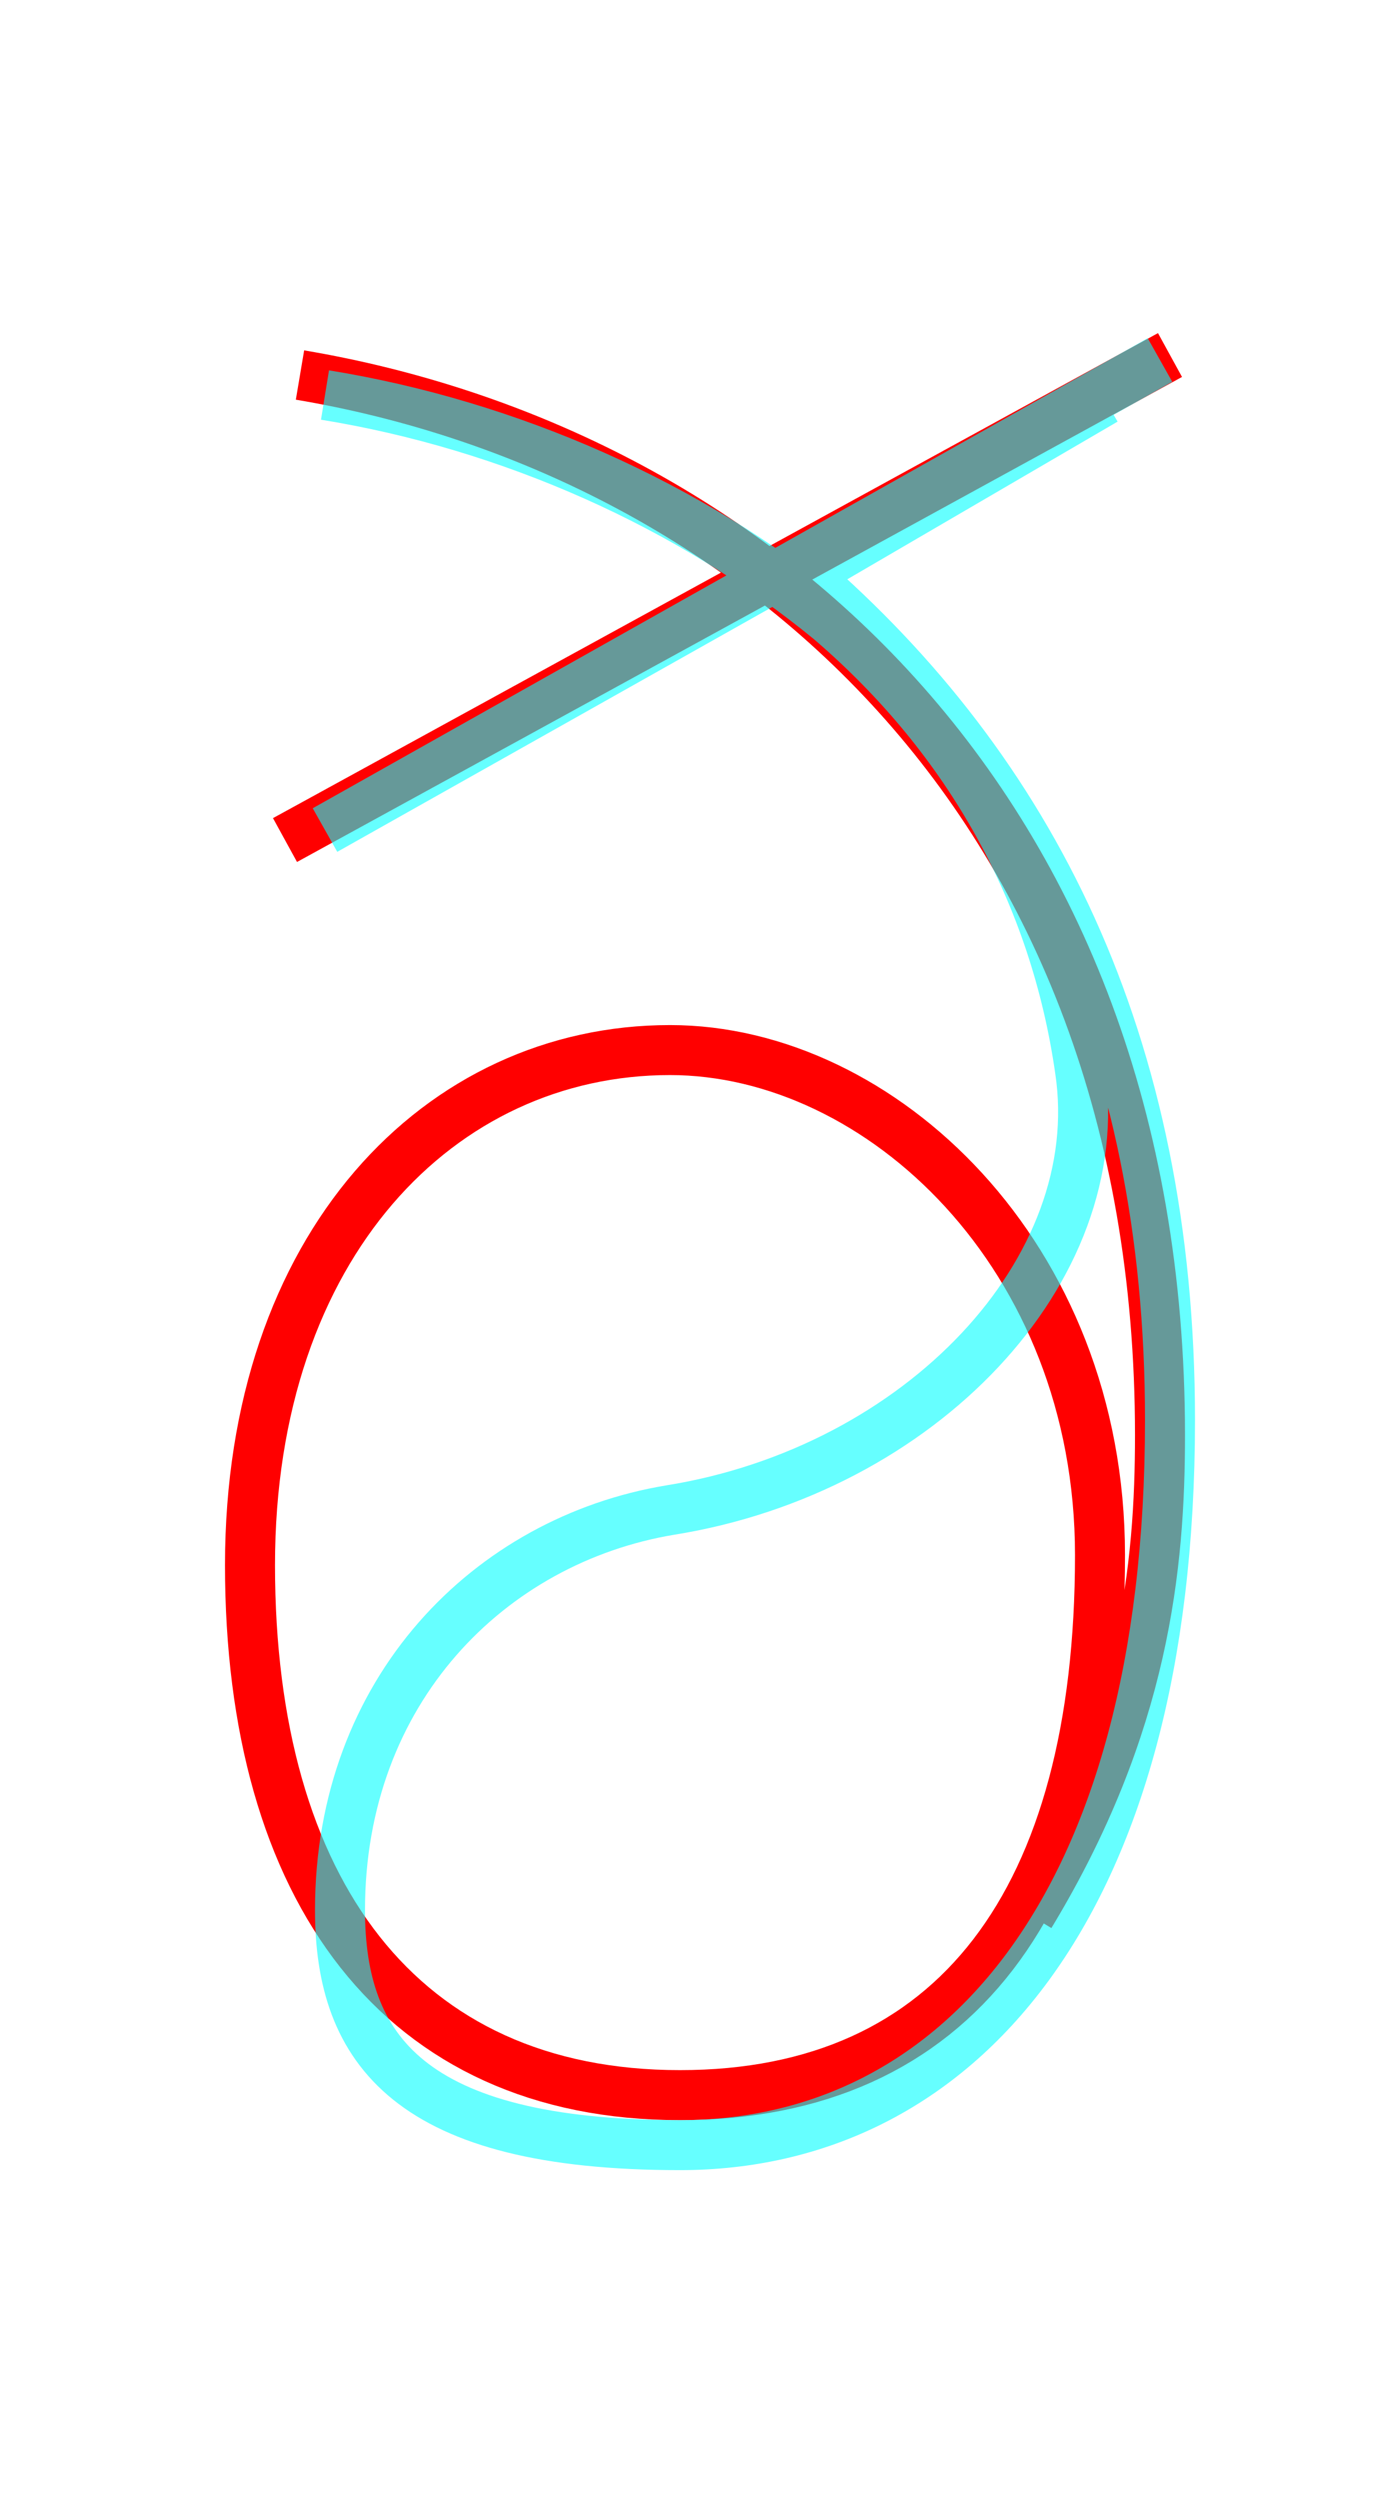 <?xml version='1.0' encoding='utf8'?>
<svg viewBox="0.0 -6.0 27.9 50.0" version="1.1" xmlns="http://www.w3.org/2000/svg">
<rect x="0.0" y="-6.0" width="27.9" height="50.0" fill="#333333" stroke="none"/>
<rect x="-1000" y="-1000" width="2000" height="2000" stroke="white" fill="white"/>
<g style="fill:none;stroke:rgba(255, 0, 0, 1);  stroke-width:1"><path d="M 13.4 -23.0 C 8.8 -23.0 5.0 -19.1 5.0 -12.7 C 5.0 -6.2 8.0 -2.1 13.6 -2.1 C 19.1 -2.1 22.0 -6.0 22.0 -12.9 C 22.0 -18.9 17.6 -23.0 13.4 -23.0 Z M 6.0 -36.5 C 14.9 -35.0 23.2 -28.0 23.2 -15.3 C 23.2 -12.7 22.9 -9.5 20.6 -5.7 M 5.7 -27.2 L 23.4 -36.9" transform="translate(0.0 38.0)" />
</g>
<g style="fill:none;stroke:rgba(0, 255, 255, 0.6);  stroke-width:1">
<path d="M 23.2 -36.8 L 6.5 -27.4 M 6.5 -36.1 C 10.2 -35.5 13.8 -33.9 16.6 -31.6 C 19.4 -29.2 21.1 -26.1 21.6 -22.6 C 21.9 -20.6 21.1 -18.6 19.6 -17.0 C 18.1 -15.4 15.9 -14.2 13.4 -13.8 C 9.8 -13.2 6.8 -10.2 6.8 -5.8 C 6.8 -3.0 8.2 -1.1 13.6 -1.1 C 19.1 -1.1 23.4 -5.8 23.4 -15.6 C 23.4 -23.2 20.6 -28.6 16.1 -32.5 L 22.1 -36.0" transform="translate(0.0 38.0)" />
</g>
</svg>